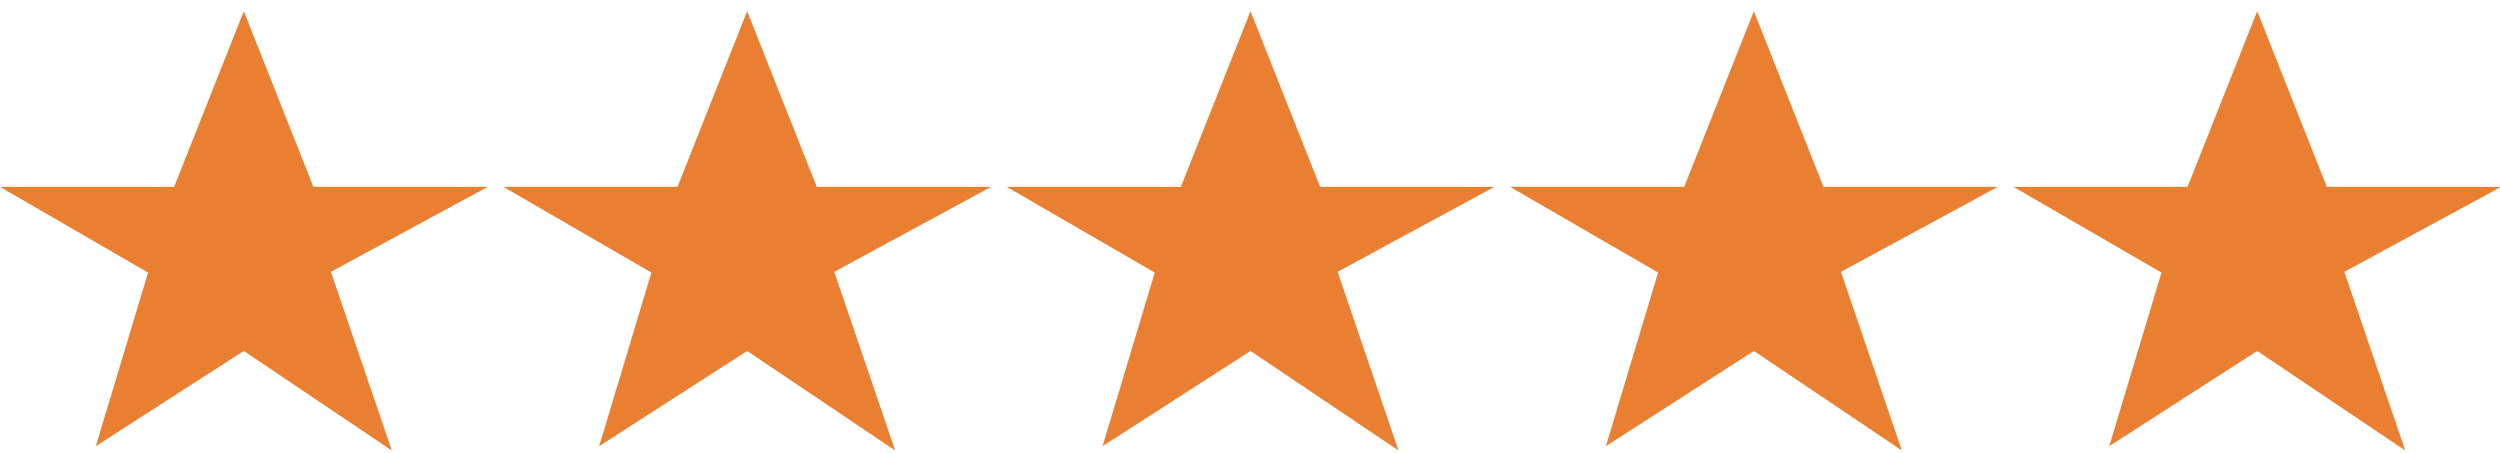 <?xml version="1.0" encoding="UTF-8"?>
<svg version="1.1" viewBox="0 0 149 27" xmlns="http://www.w3.org/2000/svg">
<title>stars</title>
<desc>Created with Sketch.</desc>
<g fill="none" fill-rule="evenodd">
<g transform="translate(-725 -4613)">
<g transform="translate(0 4432)">
<g transform="translate(725 180)">
<g id="Icon/Star/Google-star">
<polygon id="Shape" points="14.53 1.667 18.68 12.139 29.062 12.139 19.721 17.201 23.351 27.848 14.53 21.917 5.712 27.59 8.824 17.245 0 12.136 10.379 12.136" fill="#E8711C" fill-rule="evenodd" opacity=".9"/>
<rect id="Rectangle-12" width="30" height="30"/>
</g>
<g id="Icon/Star/Google-star" transform="translate(30)">
<polygon id="Shape" points="14.53 1.667 18.68 12.139 29.062 12.139 19.721 17.201 23.351 27.848 14.53 21.917 5.712 27.59 8.824 17.245 0 12.136 10.379 12.136" fill="#E8711C" fill-rule="evenodd" opacity=".9"/>
<rect id="Rectangle-12" width="30" height="30"/>
</g>
<g id="Icon/Star/Google-star" transform="translate(60)">
<polygon id="Shape" points="14.53 1.667 18.68 12.139 29.062 12.139 19.721 17.201 23.351 27.848 14.53 21.917 5.712 27.59 8.824 17.245 0 12.136 10.379 12.136" fill="#E8711C" fill-rule="evenodd" opacity=".9"/>
<rect id="Rectangle-12" width="30" height="30"/>
</g>
<g id="a" transform="translate(90)">
<polygon id="c" points="14.53 1.667 18.68 12.139 29.062 12.139 19.721 17.201 23.351 27.848 14.53 21.917 5.712 27.59 8.824 17.245 0 12.136 10.379 12.136" fill="#E8711C" fill-rule="evenodd" opacity=".9"/>
<rect id="b" width="30" height="30"/>
</g>
<g transform="translate(120)">
<polygon points="14.53 1.667 18.68 12.139 29.062 12.139 19.721 17.201 23.351 27.848 14.53 21.917 5.712 27.59 8.824 17.245 0 12.136 10.379 12.136" fill="#E8711C" fill-rule="evenodd" opacity=".9"/>
<rect width="30" height="30"/>
</g>
</g>
</g>
</g>
</g>
</svg>
